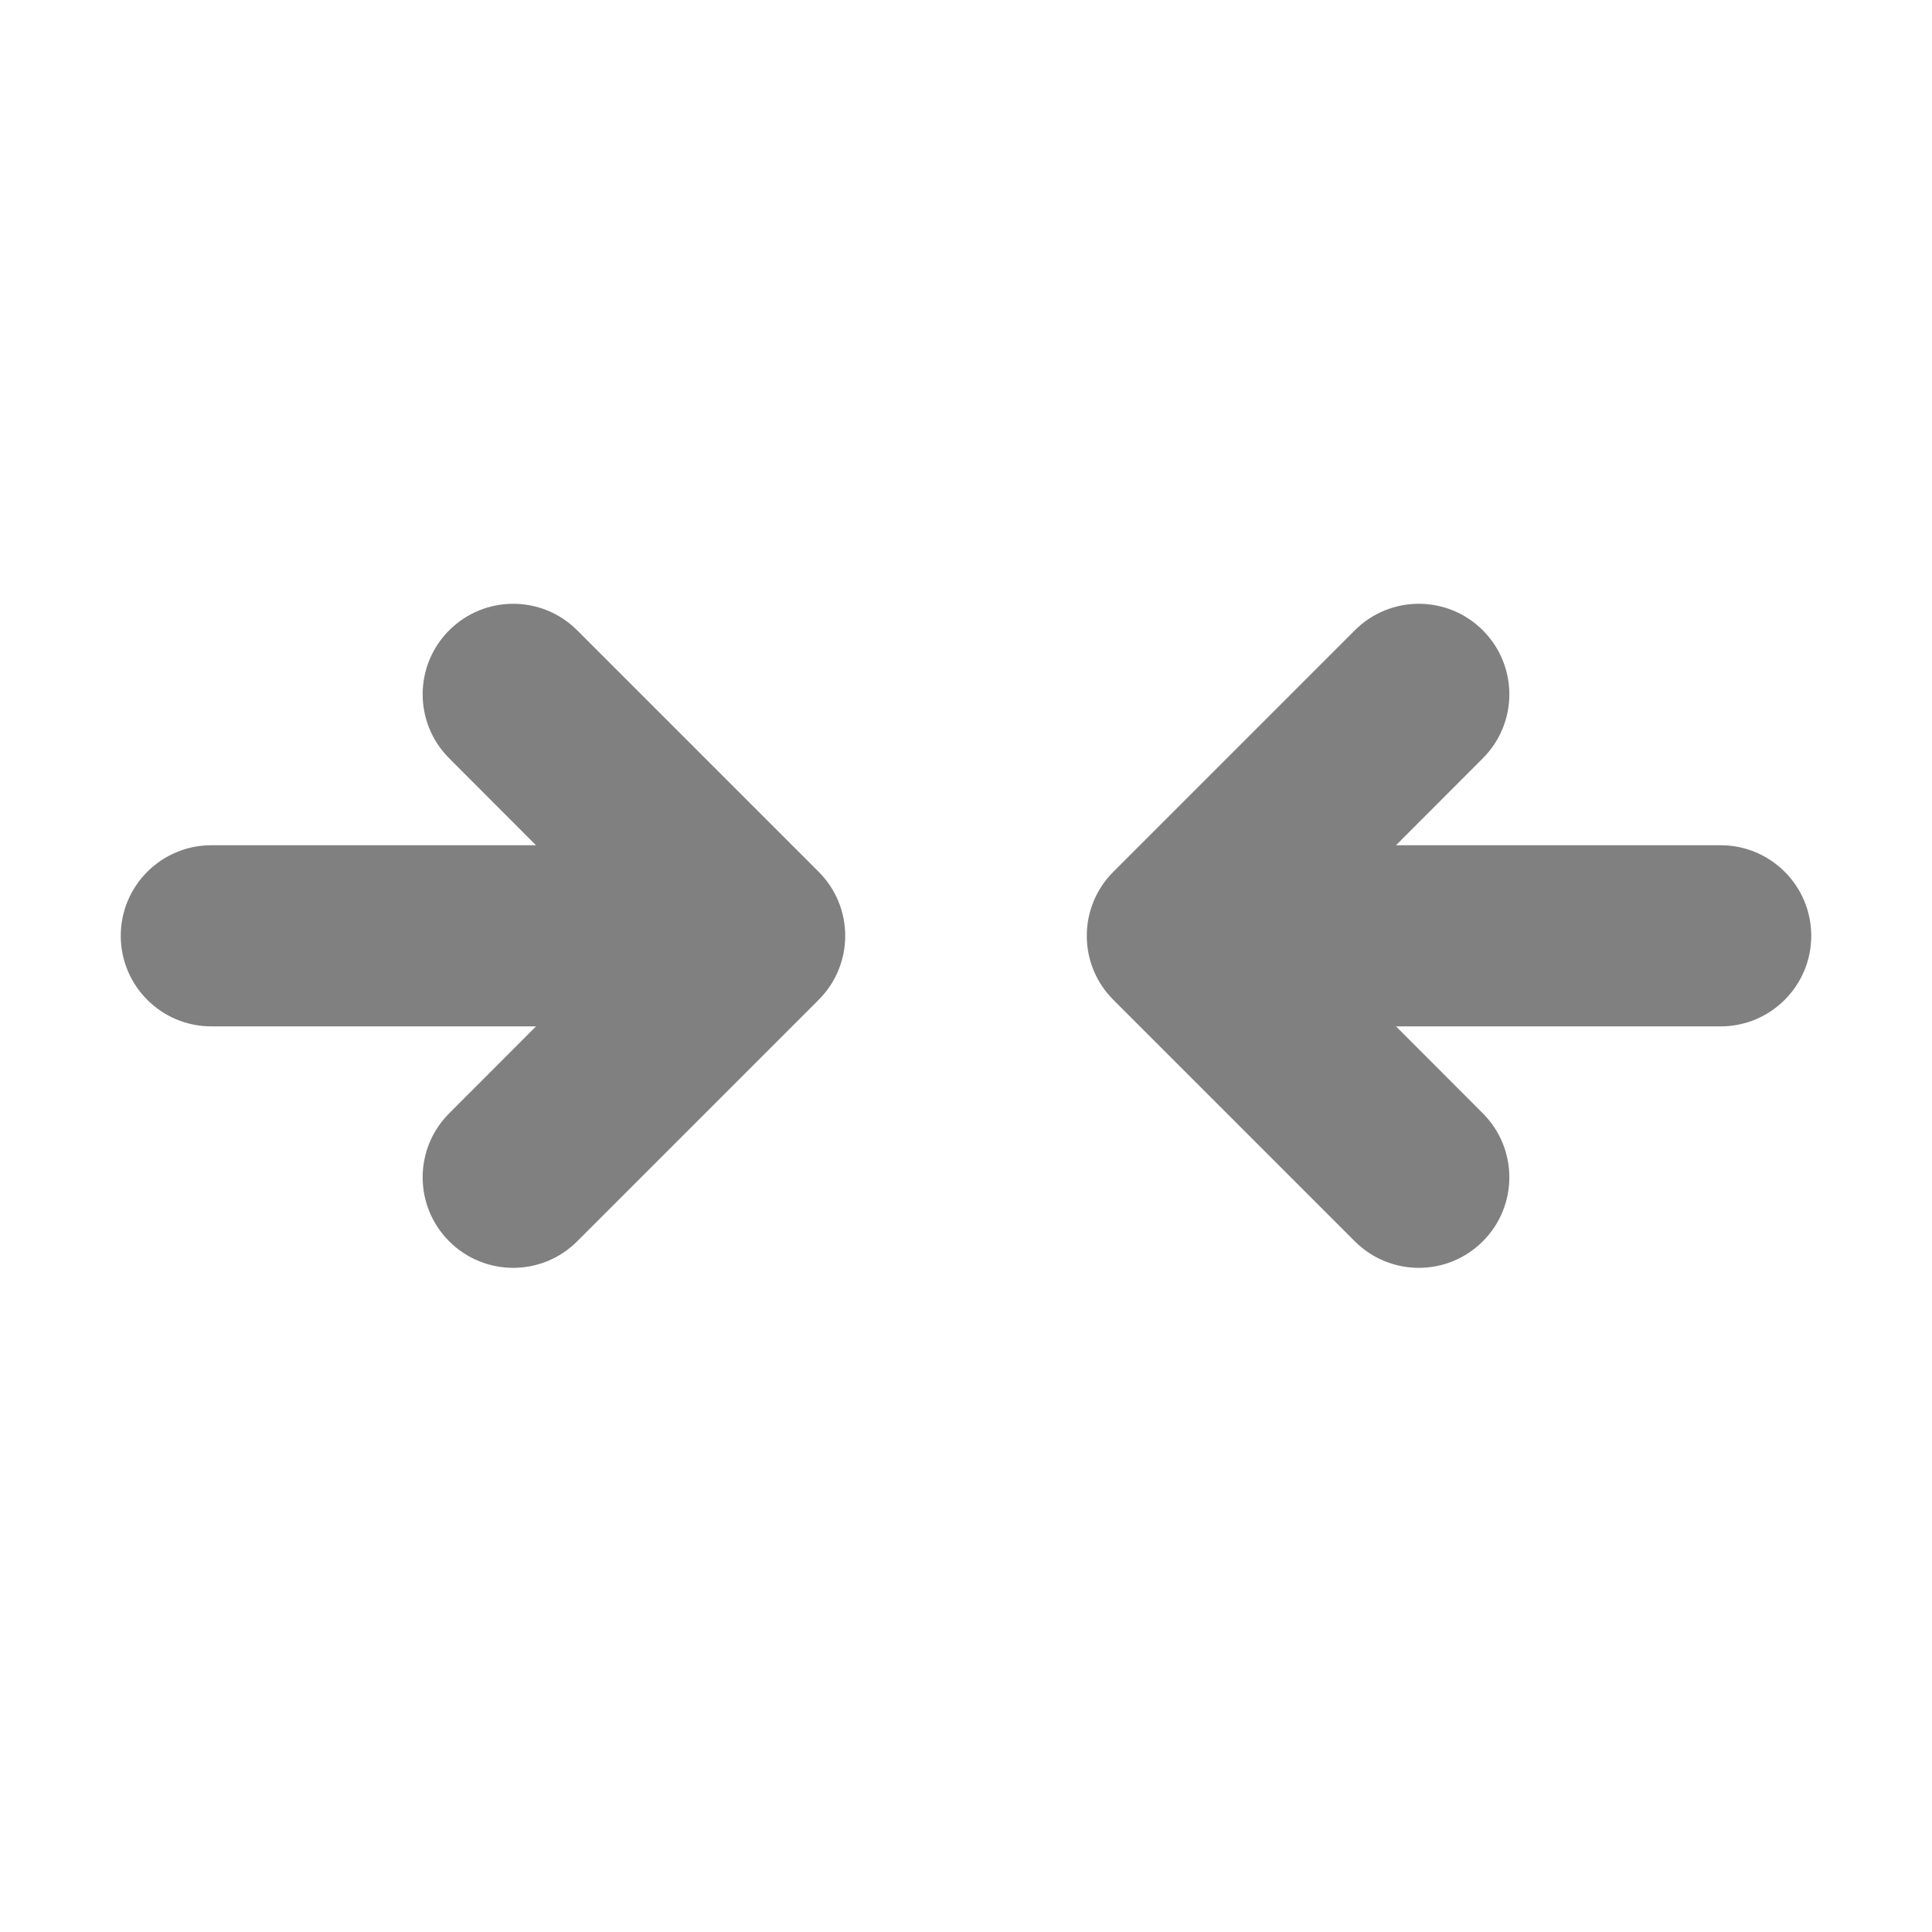 <svg width="16" height="16" viewBox="0 0 16 16" fill="none" xmlns="http://www.w3.org/2000/svg">
<path d="M3.72 6.28C3.427 5.987 3.427 5.513 3.72 5.22C4.013 4.927 4.487 4.927 4.78 5.22L6.78 7.22C7.073 7.513 7.073 7.987 6.78 8.28L4.78 10.28C4.487 10.573 4.013 10.573 3.72 10.28C3.427 9.987 3.427 9.513 3.72 9.22L4.439 8.5H1.75C1.336 8.5 1 8.164 1 7.75C1 7.336 1.336 7 1.75 7H4.439L3.72 6.28ZM12.28 6.28C12.573 5.987 12.573 5.513 12.28 5.22C11.987 4.927 11.513 4.927 11.22 5.22L9.22 7.22C8.927 7.513 8.927 7.987 9.22 8.28L11.22 10.28C11.513 10.573 11.987 10.573 12.28 10.28C12.573 9.987 12.573 9.513 12.28 9.22L11.561 8.5H14.25C14.664 8.5 15 8.164 15 7.75C15 7.336 14.664 7 14.25 7H11.561L12.28 6.28Z" fill="#808080"/>
</svg>
